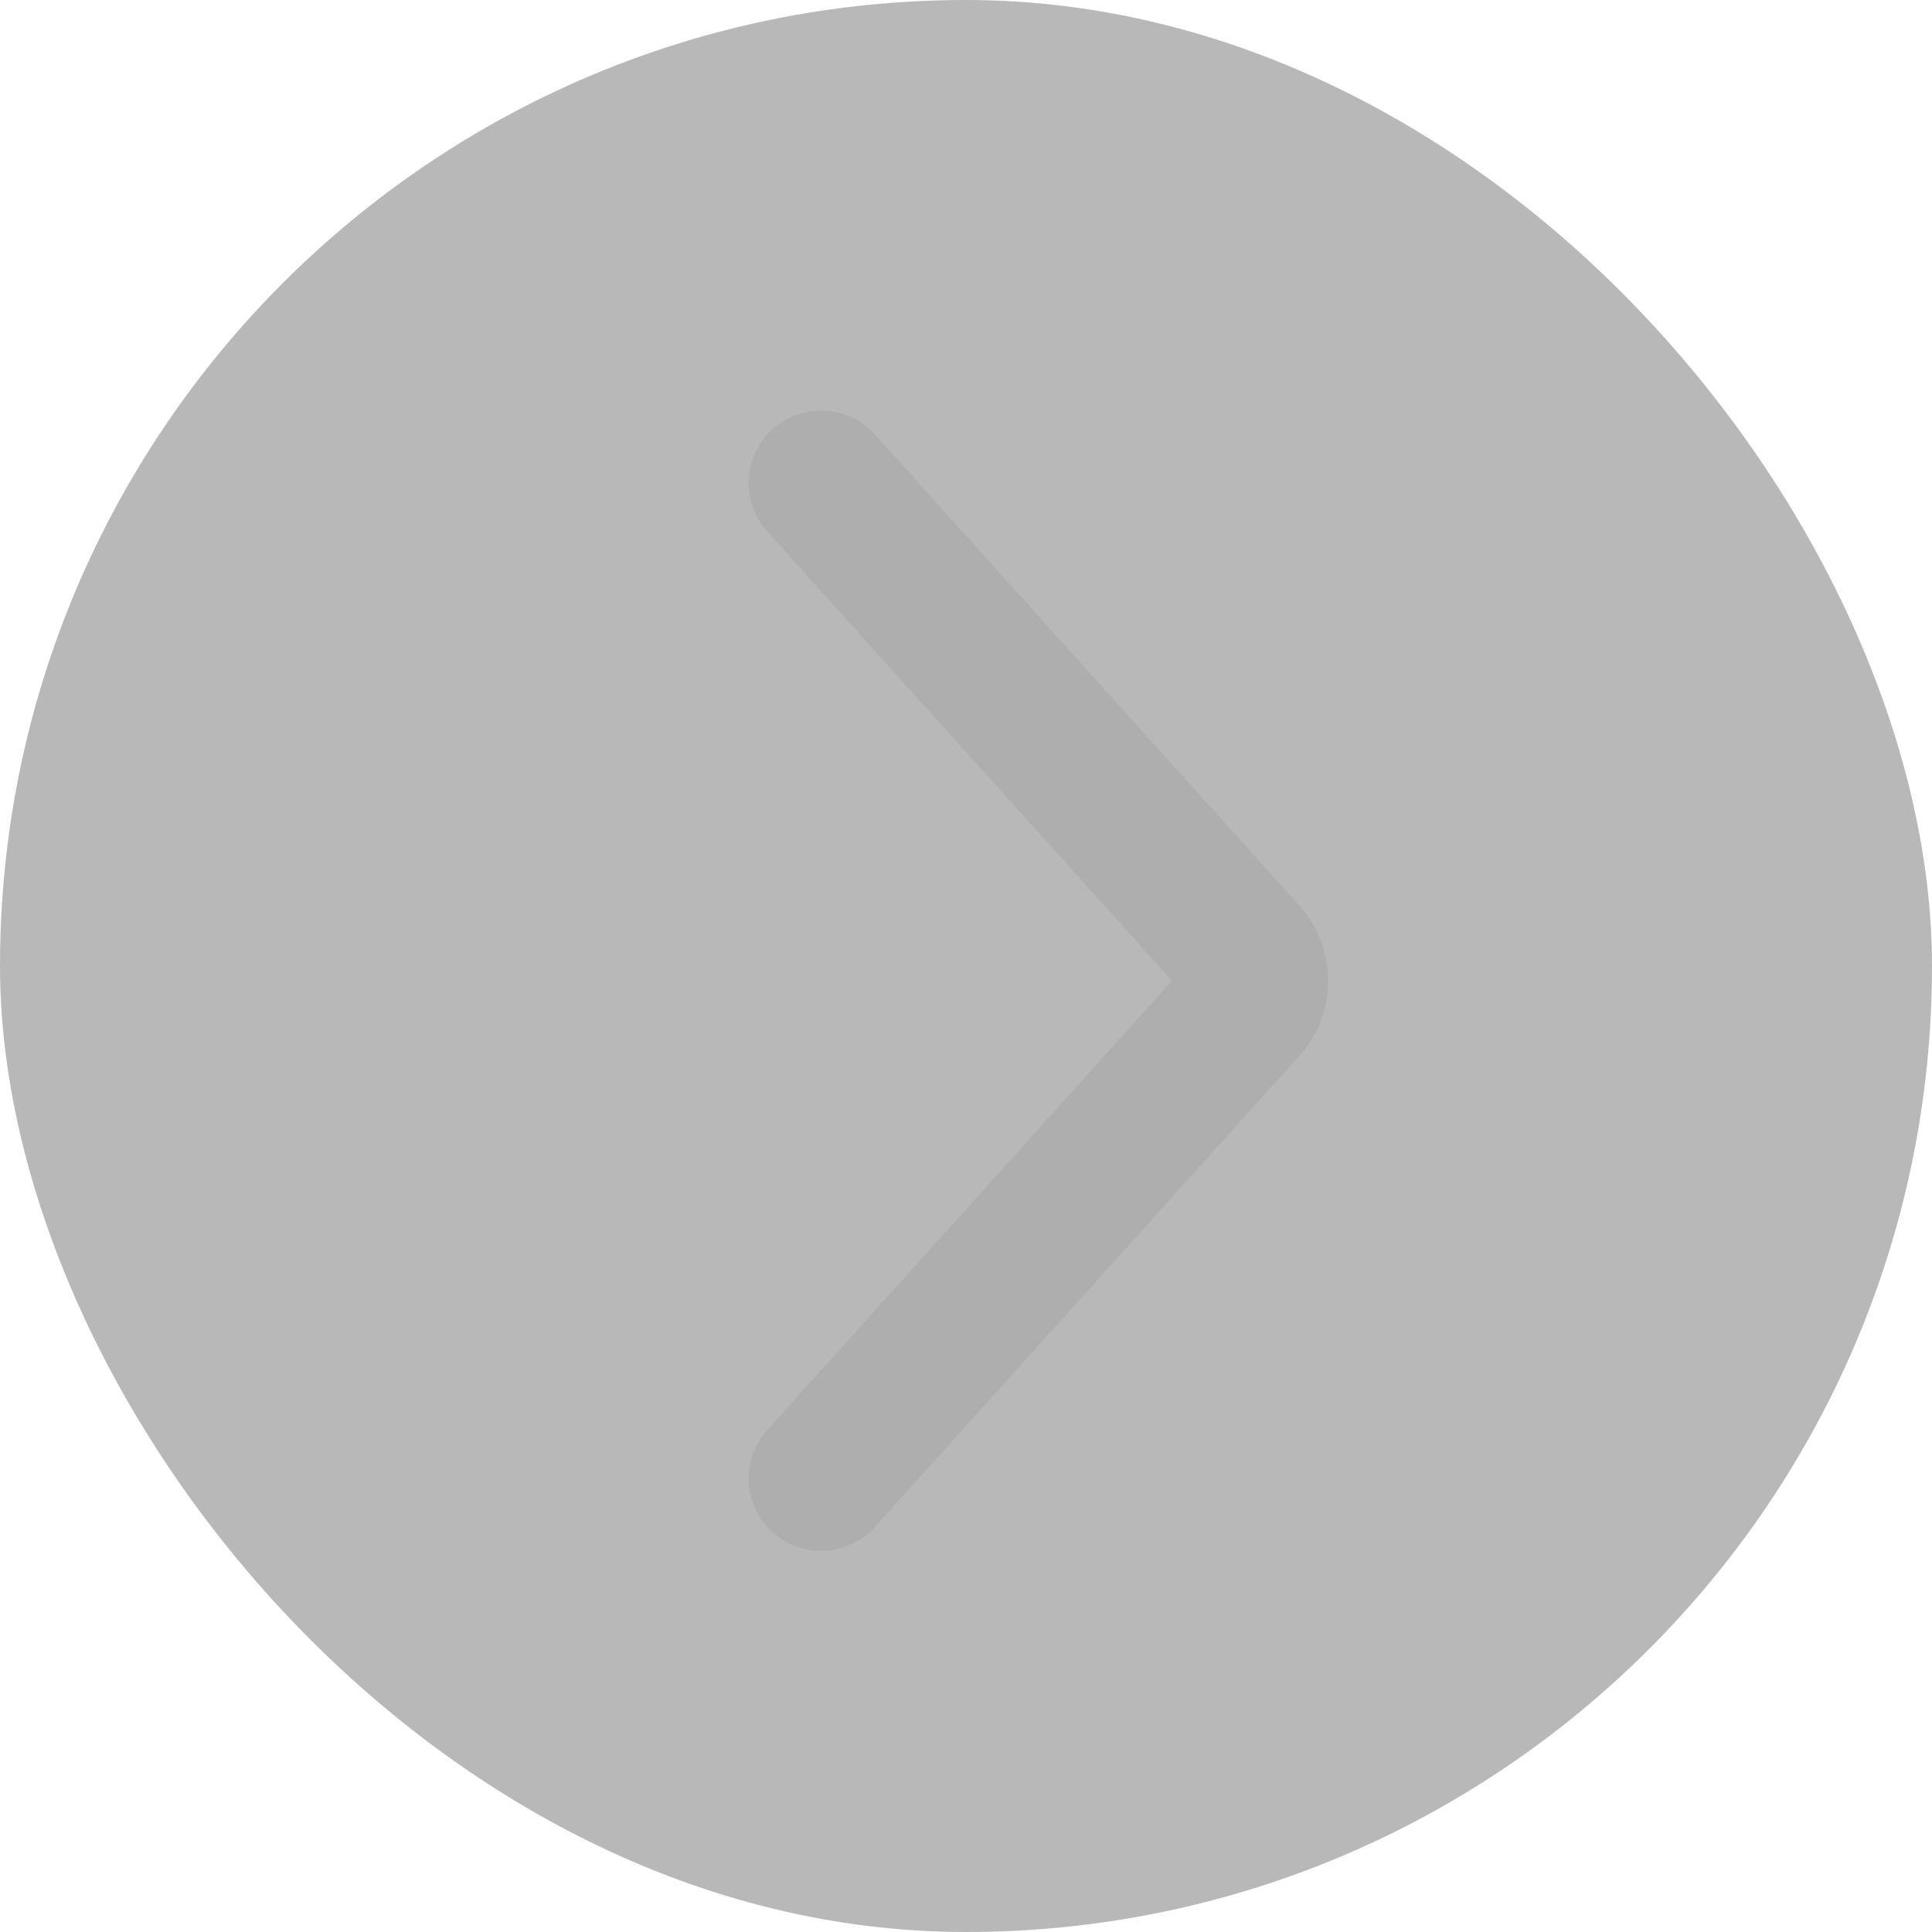 <svg width="40" height="40" viewBox="0 0 40 40" fill="none"
    xmlns="http://www.w3.org/2000/svg">
    <g filter="url(#filter0_b_147_283)">
        <rect width="40" height="40" rx="20" fill="black" fill-opacity="0.28"/>
    </g>
    <path d="M17 10L25.784 19.75C25.852 19.821 25.906 19.907 25.944 20.003C25.981 20.098 26 20.201 26 20.305C26 20.409 25.981 20.512 25.944 20.607C25.906 20.703 25.852 20.789 25.784 20.86L17 30.61" stroke="#AEAEAE" stroke-width="3" stroke-linecap="round" stroke-linejoin="round"/>
    <defs>
        <filter id="filter0_b_147_283" x="-4" y="-4" width="48" height="48" filterUnits="userSpaceOnUse" color-interpolation-filters="sRGB">
            <feFlood flood-opacity="0" result="BackgroundImageFix"/>
            <feGaussianBlur in="BackgroundImageFix" stdDeviation="2"/>
            <feComposite in2="SourceAlpha" operator="in" result="effect1_backgroundBlur_147_283"/>
            <feBlend mode="normal" in="SourceGraphic" in2="effect1_backgroundBlur_147_283" result="shape"/>
        </filter>
    </defs>
</svg>
